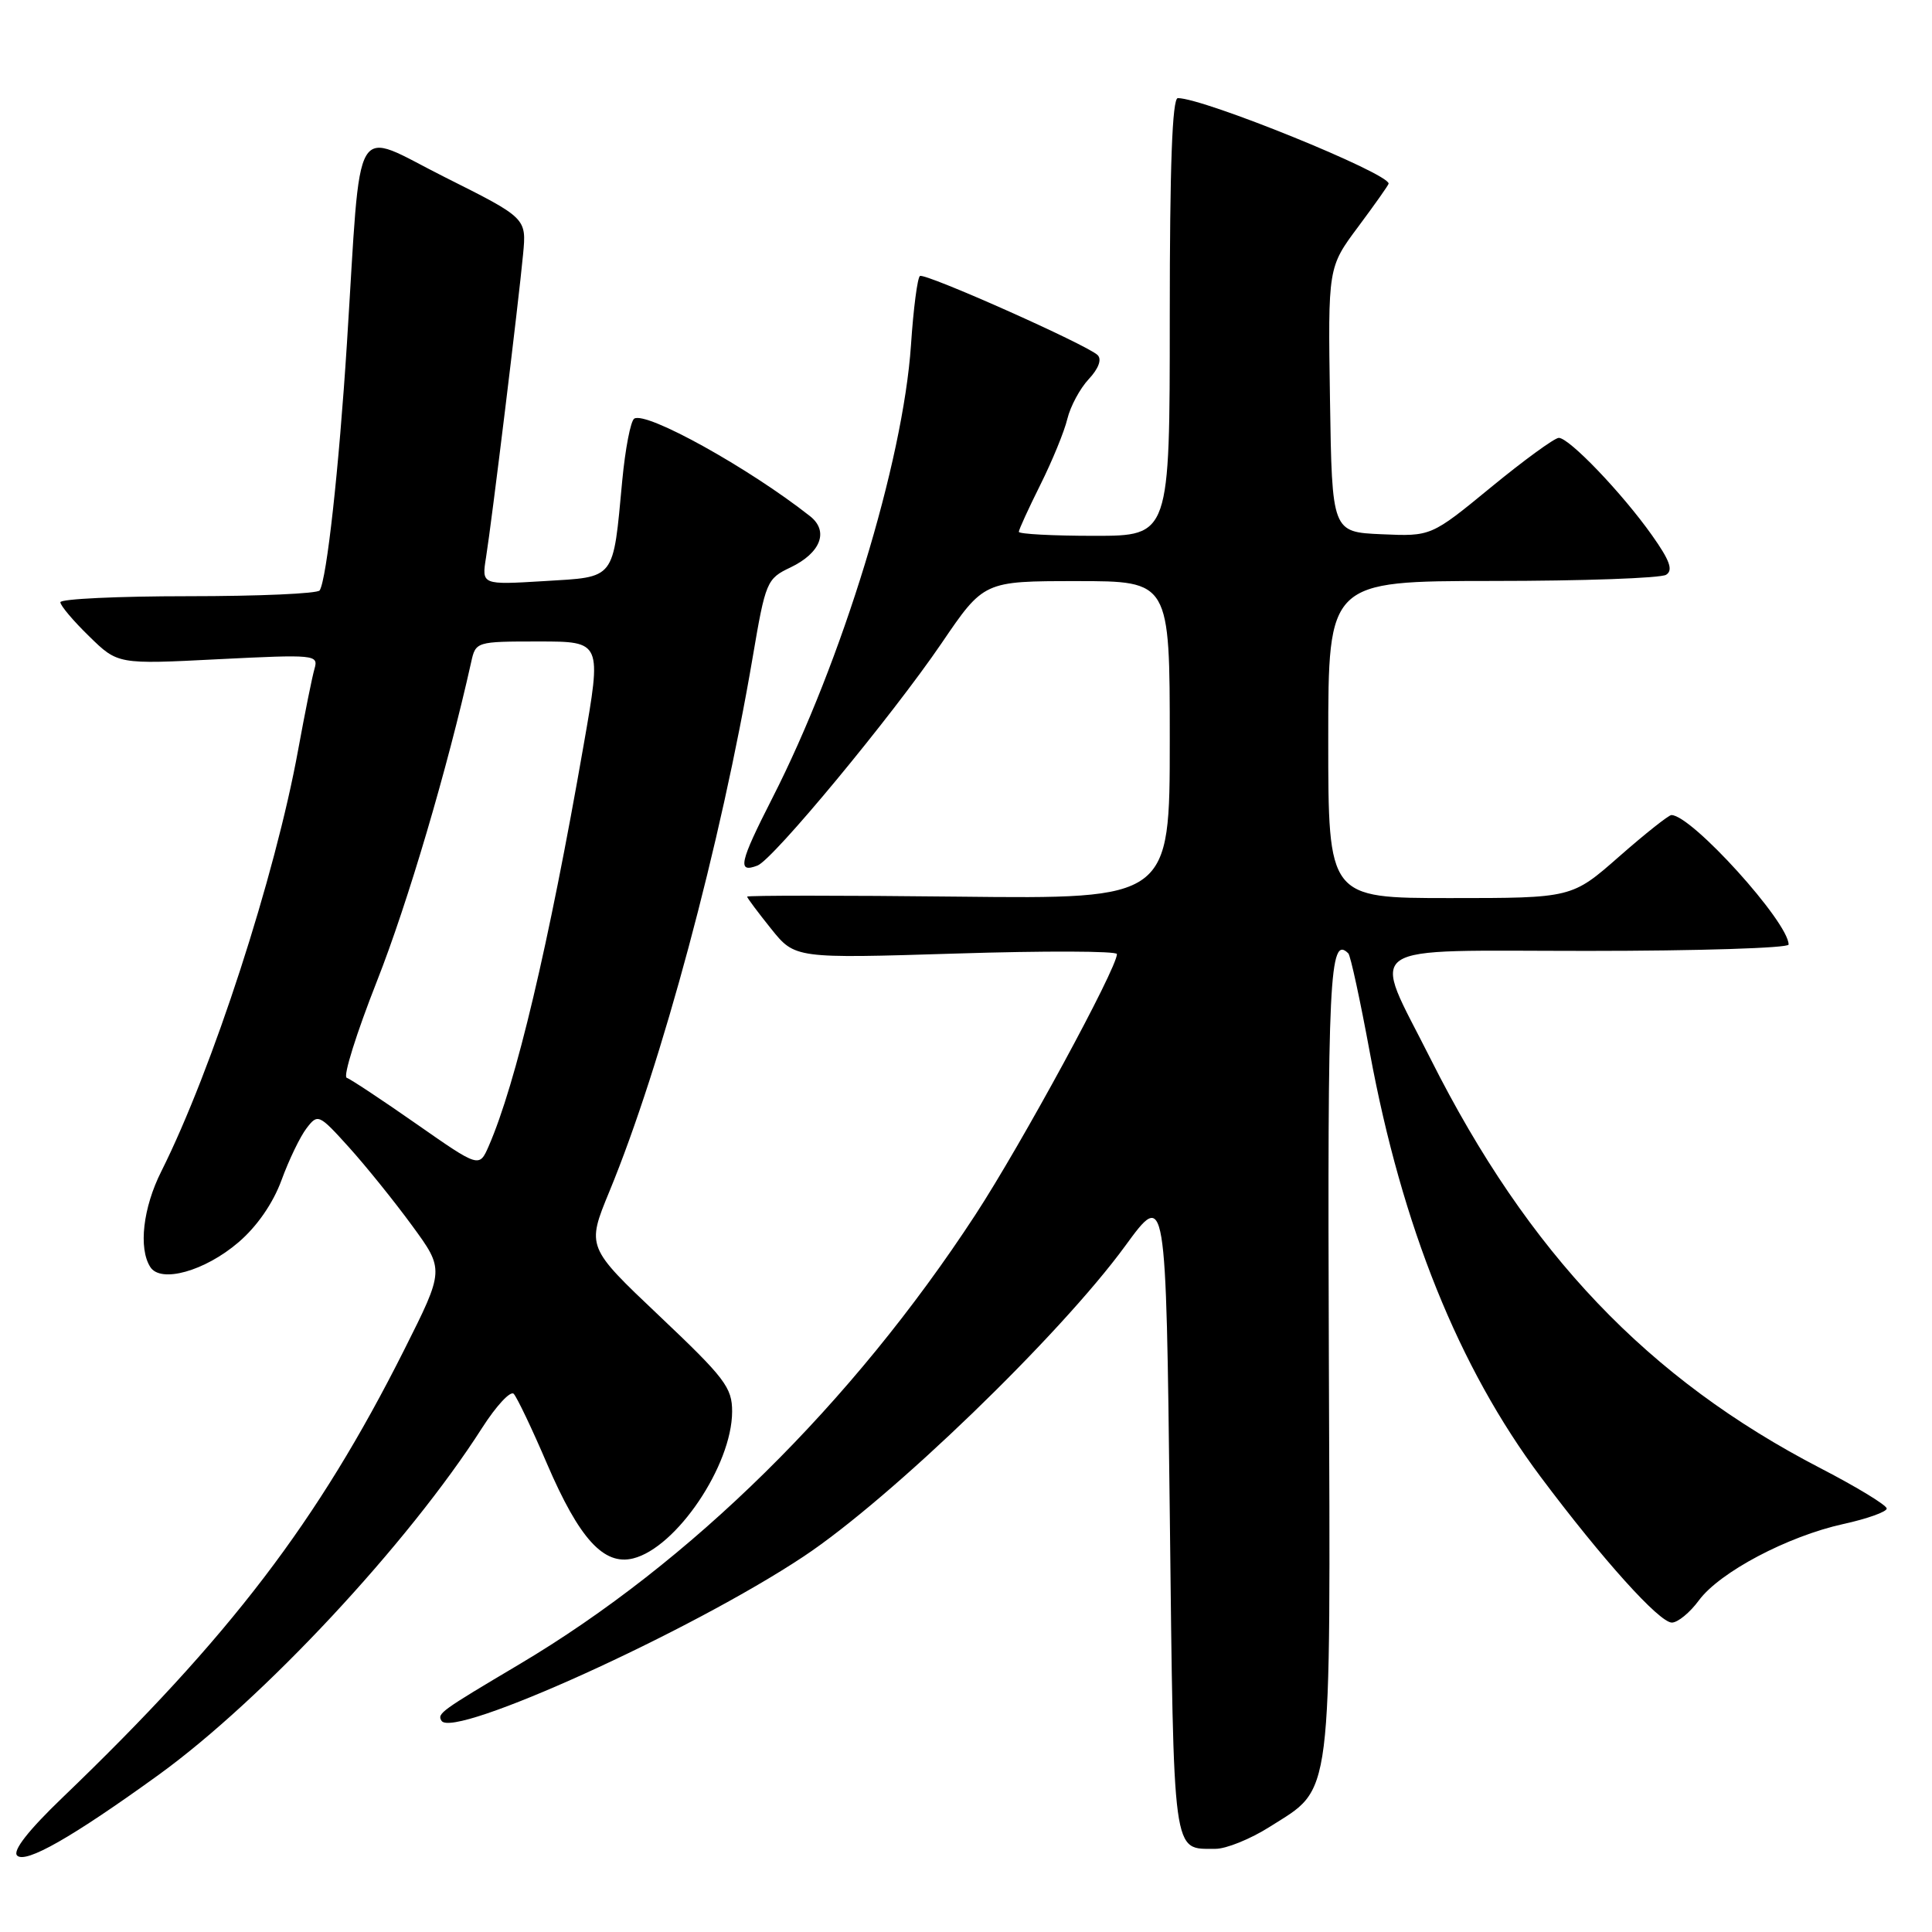 <?xml version="1.0" encoding="UTF-8" standalone="no"?>
<!DOCTYPE svg PUBLIC "-//W3C//DTD SVG 1.1//EN" "http://www.w3.org/Graphics/SVG/1.1/DTD/svg11.dtd" >
<svg xmlns="http://www.w3.org/2000/svg" xmlns:xlink="http://www.w3.org/1999/xlink" version="1.1" viewBox="0 0 256 256">
 <g >
 <path fill="currentColor"
d=" M 21.00 235.19 C 34.82 225.19 54.07 204.56 63.89 189.19 C 65.76 186.27 67.64 184.25 68.07 184.69 C 68.50 185.14 70.50 189.32 72.50 194.00 C 76.76 203.90 80.00 207.46 83.89 206.50 C 89.63 205.08 96.99 194.17 97.01 187.05 C 97.02 183.85 96.05 182.59 87.37 174.37 C 77.72 165.23 77.72 165.23 80.75 157.87 C 87.65 141.15 95.54 111.74 99.73 87.12 C 101.44 77.06 101.60 76.68 104.74 75.19 C 108.75 73.27 109.86 70.39 107.34 68.40 C 99.22 62.00 85.66 54.48 84.04 55.47 C 83.56 55.77 82.85 59.47 82.45 63.69 C 81.20 76.99 81.65 76.42 72.09 77.00 C 63.82 77.50 63.82 77.50 64.40 73.87 C 65.15 69.22 68.72 39.99 69.31 33.70 C 69.77 28.90 69.77 28.90 58.95 23.48 C 46.49 17.23 47.92 14.80 45.97 45.50 C 44.91 62.13 43.30 76.71 42.36 78.23 C 42.09 78.66 34.26 79.00 24.94 79.00 C 15.62 79.00 8.00 79.36 8.00 79.80 C 8.00 80.24 9.71 82.27 11.81 84.31 C 15.61 88.03 15.61 88.03 28.92 87.35 C 41.72 86.71 42.21 86.75 41.68 88.59 C 41.37 89.64 40.40 94.48 39.51 99.34 C 36.46 116.10 28.14 141.71 21.37 155.22 C 18.95 160.03 18.33 165.40 19.91 167.88 C 21.29 170.07 27.14 168.43 31.59 164.62 C 34.05 162.52 36.18 159.44 37.30 156.38 C 38.28 153.70 39.77 150.60 40.62 149.50 C 42.11 147.55 42.26 147.62 46.22 152.00 C 48.45 154.47 52.22 159.14 54.59 162.38 C 58.89 168.25 58.89 168.25 53.55 178.88 C 42.12 201.62 30.48 216.87 8.27 238.20 C 3.77 242.52 1.64 245.24 2.27 245.87 C 3.38 246.98 9.56 243.46 21.00 235.19 Z  M 168.25 242.06 C 176.66 236.72 176.30 239.59 176.08 179.88 C 175.89 129.33 176.16 123.83 178.66 126.33 C 178.95 126.61 180.23 132.53 181.51 139.47 C 185.77 162.52 193.29 181.19 204.15 195.70 C 212.34 206.64 219.87 215.00 221.53 215.00 C 222.31 215.00 223.92 213.68 225.11 212.06 C 227.88 208.31 236.86 203.57 244.25 201.94 C 247.41 201.25 250.00 200.32 250.00 199.89 C 250.00 199.45 246.06 197.05 241.25 194.56 C 218.36 182.71 202.52 166.08 189.58 140.35 C 181.67 124.60 179.63 126.00 210.39 126.00 C 225.03 126.00 237.00 125.62 237.00 125.16 C 237.00 122.20 224.15 108.00 221.47 108.00 C 221.11 108.00 217.99 110.47 214.54 113.50 C 208.28 119.00 208.28 119.00 192.14 119.00 C 176.00 119.00 176.00 119.00 176.00 98.00 C 176.00 77.00 176.00 77.00 197.75 76.98 C 209.71 76.98 220.07 76.61 220.77 76.16 C 221.73 75.56 221.26 74.26 218.90 70.93 C 214.92 65.31 207.90 57.99 206.54 58.02 C 205.97 58.04 201.93 60.98 197.57 64.56 C 189.63 71.08 189.63 71.08 183.07 70.79 C 176.50 70.50 176.50 70.50 176.23 52.96 C 175.96 35.42 175.96 35.42 179.98 30.03 C 182.19 27.06 184.00 24.50 184.00 24.33 C 184.00 22.94 159.51 13.00 156.07 13.00 C 155.33 13.00 155.00 22.01 155.00 42.00 C 155.00 71.00 155.00 71.00 145.00 71.00 C 139.50 71.00 135.00 70.76 135.00 70.47 C 135.00 70.18 136.29 67.37 137.86 64.22 C 139.43 61.07 141.04 57.15 141.43 55.50 C 141.83 53.85 143.10 51.48 144.26 50.24 C 145.57 48.84 146.02 47.62 145.44 47.05 C 144.06 45.70 122.61 36.14 121.90 36.57 C 121.57 36.77 121.03 40.89 120.71 45.72 C 119.66 61.23 111.57 87.66 102.34 105.75 C 97.97 114.33 97.66 115.73 100.37 114.69 C 102.46 113.89 118.15 94.93 124.75 85.25 C 130.36 77.00 130.36 77.00 142.68 77.00 C 155.00 77.00 155.00 77.00 155.00 98.06 C 155.00 119.12 155.00 119.12 127.00 118.81 C 111.60 118.64 99.00 118.64 99.00 118.81 C 99.00 118.98 100.43 120.89 102.17 123.06 C 105.34 127.01 105.34 127.01 126.67 126.35 C 138.40 125.98 148.00 126.01 148.00 126.42 C 148.00 128.32 135.34 151.64 129.22 161.00 C 112.90 185.97 91.51 207.05 68.81 220.53 C 58.33 226.75 57.92 227.05 58.50 228.01 C 60.02 230.47 91.52 216.18 106.47 206.25 C 118.07 198.55 140.44 176.94 149.09 165.10 C 154.50 157.69 154.50 157.69 155.00 200.38 C 155.54 246.71 155.30 244.95 161.05 244.98 C 162.46 244.99 165.70 243.68 168.25 242.06 Z  M 55.18 148.93 C 50.60 145.73 46.44 142.98 45.94 142.81 C 45.43 142.64 47.24 136.88 49.95 130.00 C 54.02 119.69 59.31 101.76 62.43 87.75 C 63.03 85.02 63.09 85.00 71.39 85.00 C 79.74 85.00 79.74 85.00 77.33 98.75 C 72.70 125.30 68.36 143.59 64.76 151.86 C 63.50 154.74 63.50 154.74 55.18 148.93 Z "/>
</g>
</svg>